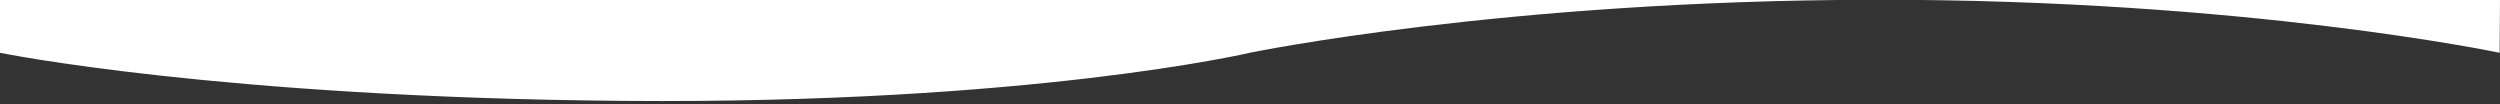 <svg xmlns="http://www.w3.org/2000/svg" xmlns:xlink="http://www.w3.org/1999/xlink" width="1920" height="80" viewBox="0 0 1920 80"><rect x="0" y="0" width="1920" height="80" fill="#333333" stroke="none"/><defs><clipPath id="a"><rect width="1920" height="80" transform="translate(0 992)" fill="#fff"/></clipPath></defs><g transform="translate(0 -992)" clip-path="url(#a)"><path d="M-2794-6648.46s168.088,34.4,479.9,36.944,479.9-36.941,479.9-36.941,194.658-40.328,479.9-40.722,480.015,40.719,480.015,40.719l.279-40.531L-2794-6689Z" transform="translate(2794 7681)" fill="#fff"/></g></svg>